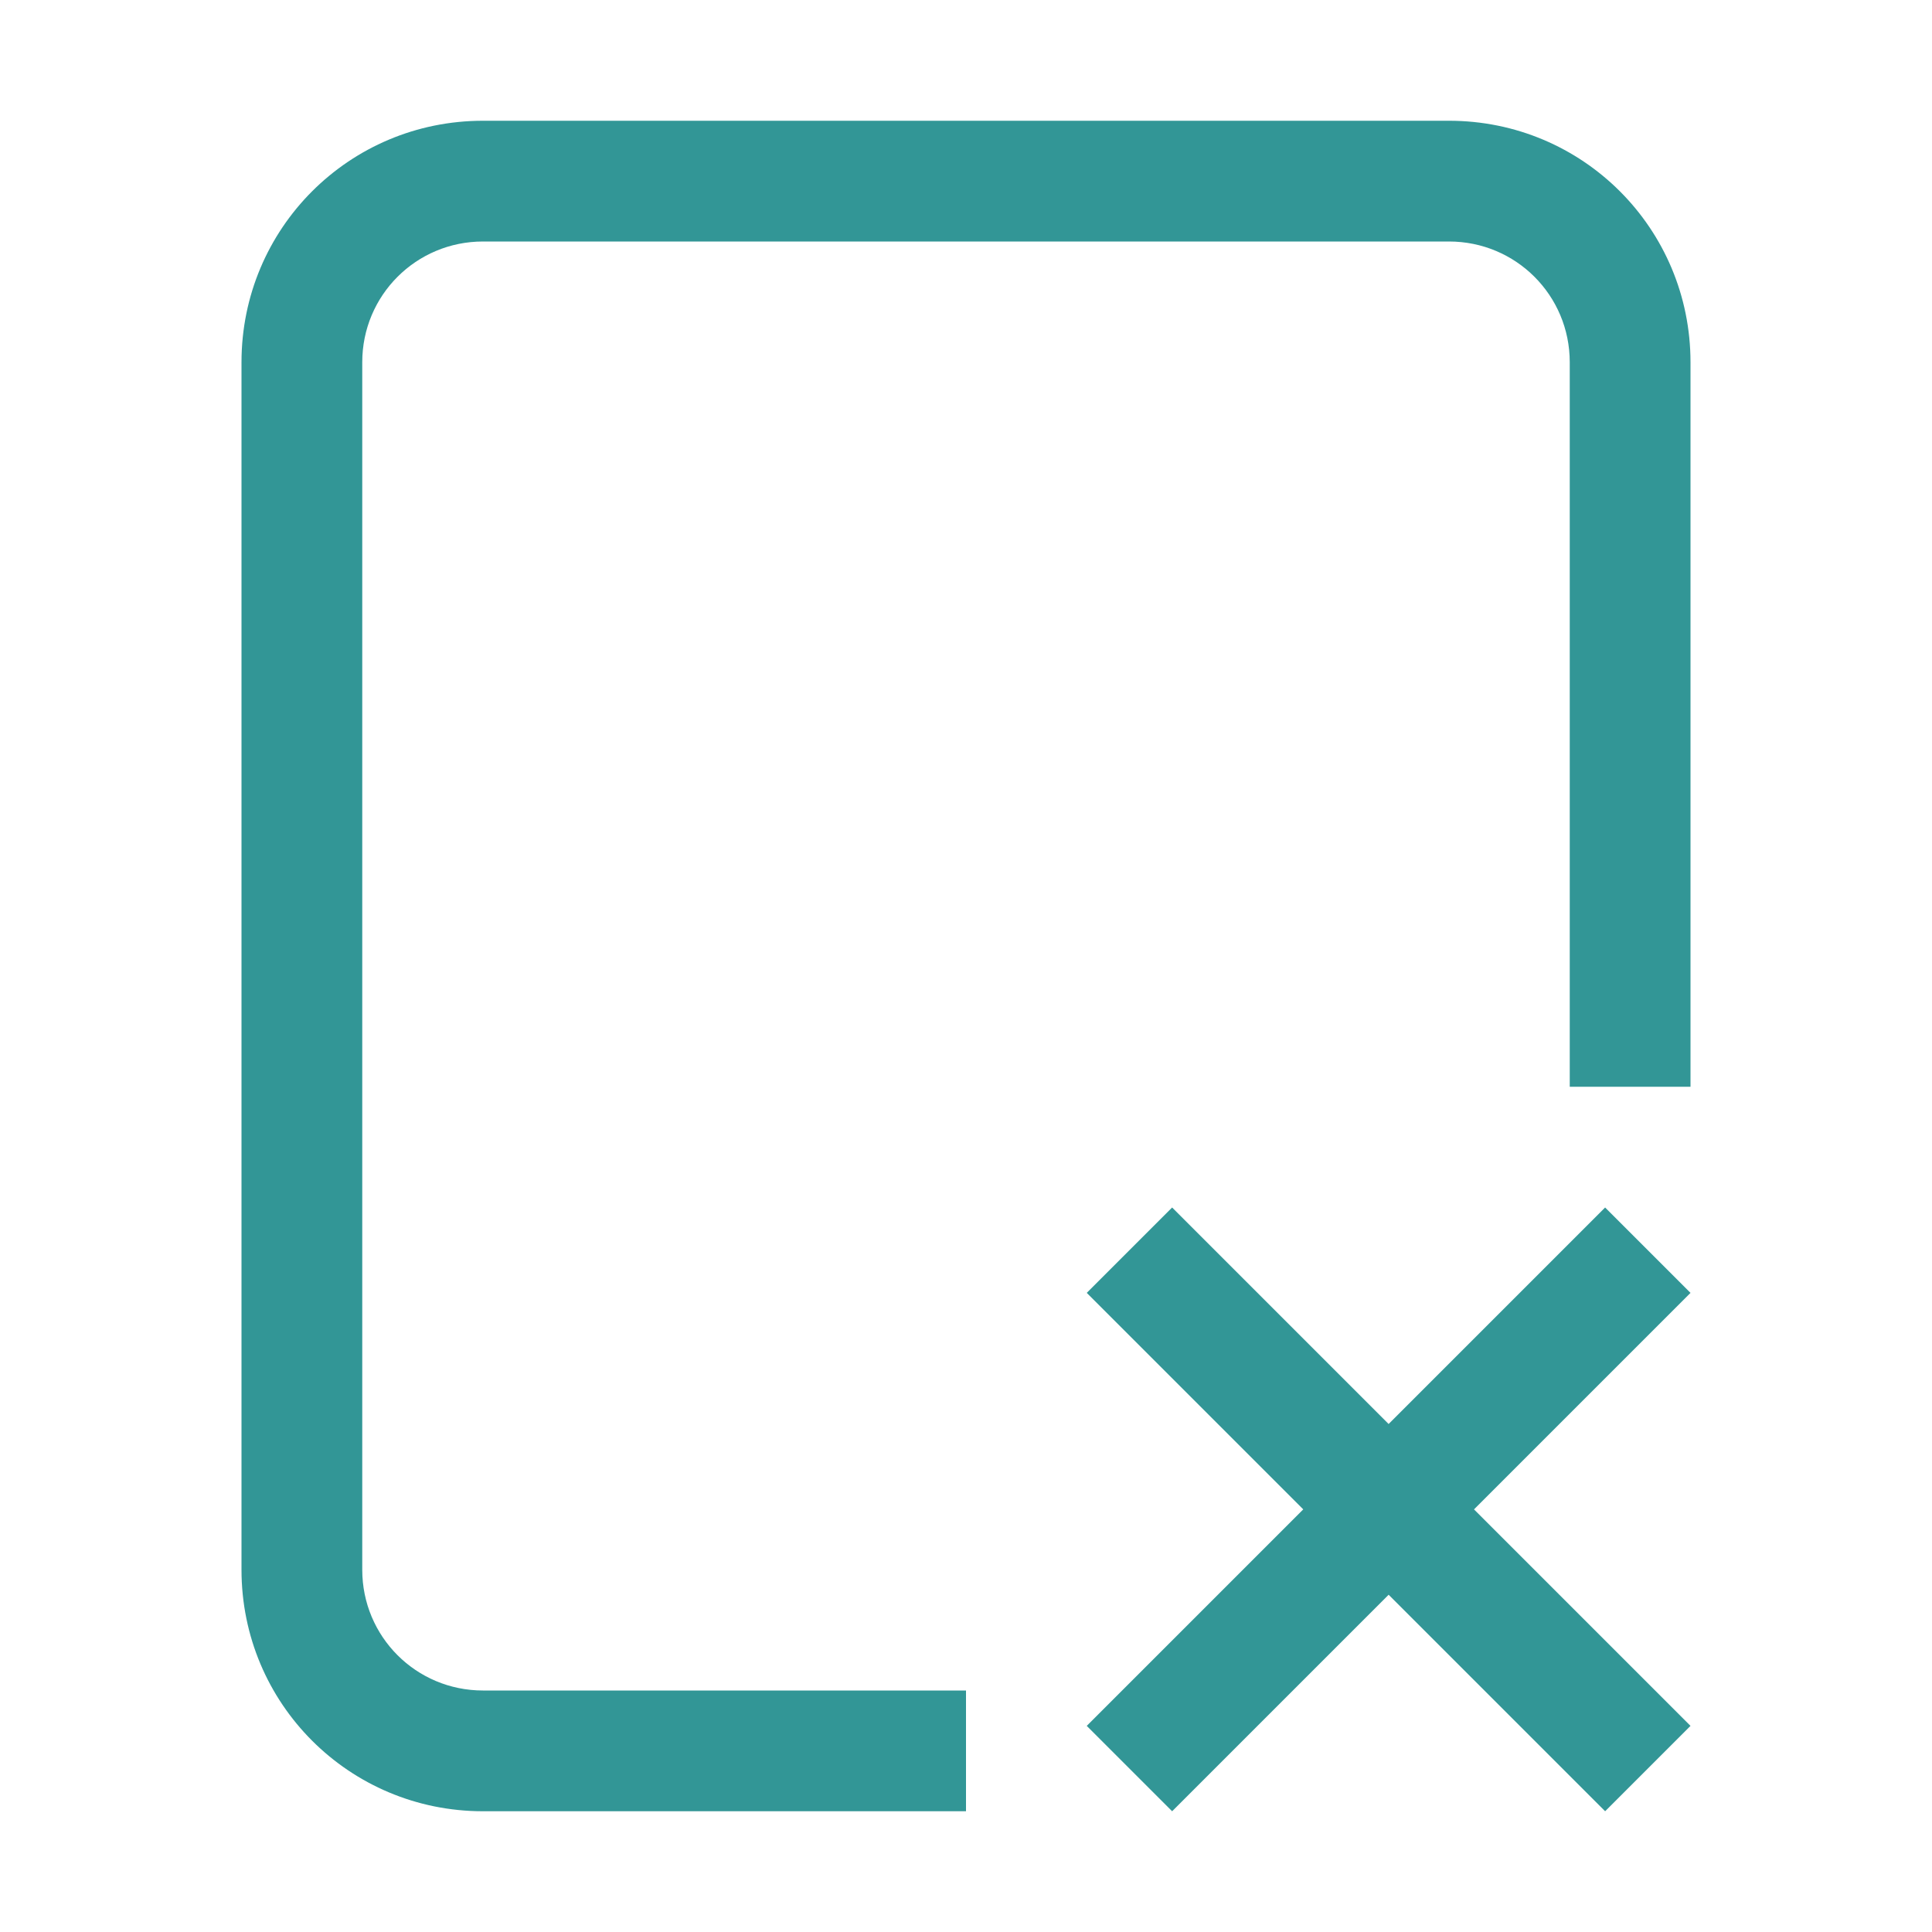<svg version="1.1" viewBox="0 0 16 16" xmlns="http://www.w3.org/2000/svg">
 <defs>
  <style id="current-color-scheme" type="text/css">.ColorScheme-Text {
        color:#fefefe;
      }
      .ColorScheme-NegativeText {
        color:#329696;
      }</style>
 </defs>
 <path d="m4 1c-1.108 0-2 0.892-2 2v10c0 1.108 0.892 2 2 2h4v-1h-4c-0.554 0-1-0.446-1-1v-10c0-0.554 0.446-1 1-1h8c0.554 0 1 0.446 1 1v6h1v-6c0-1.108-0.892-2-2-2h-8z" style="fill:currentColor" class="ColorScheme-NegativeText"/>
 <path class="ColorScheme-NegativeText" d="M 9.707,10 9,10.707 10.793,12.5 9,14.293 9.707,15 11.5,13.207 13.293,15 14,14.293 12.207,12.5 14,10.707 13.293,10 11.5,11.793 Z" fill="currentColor"/>
</svg>
